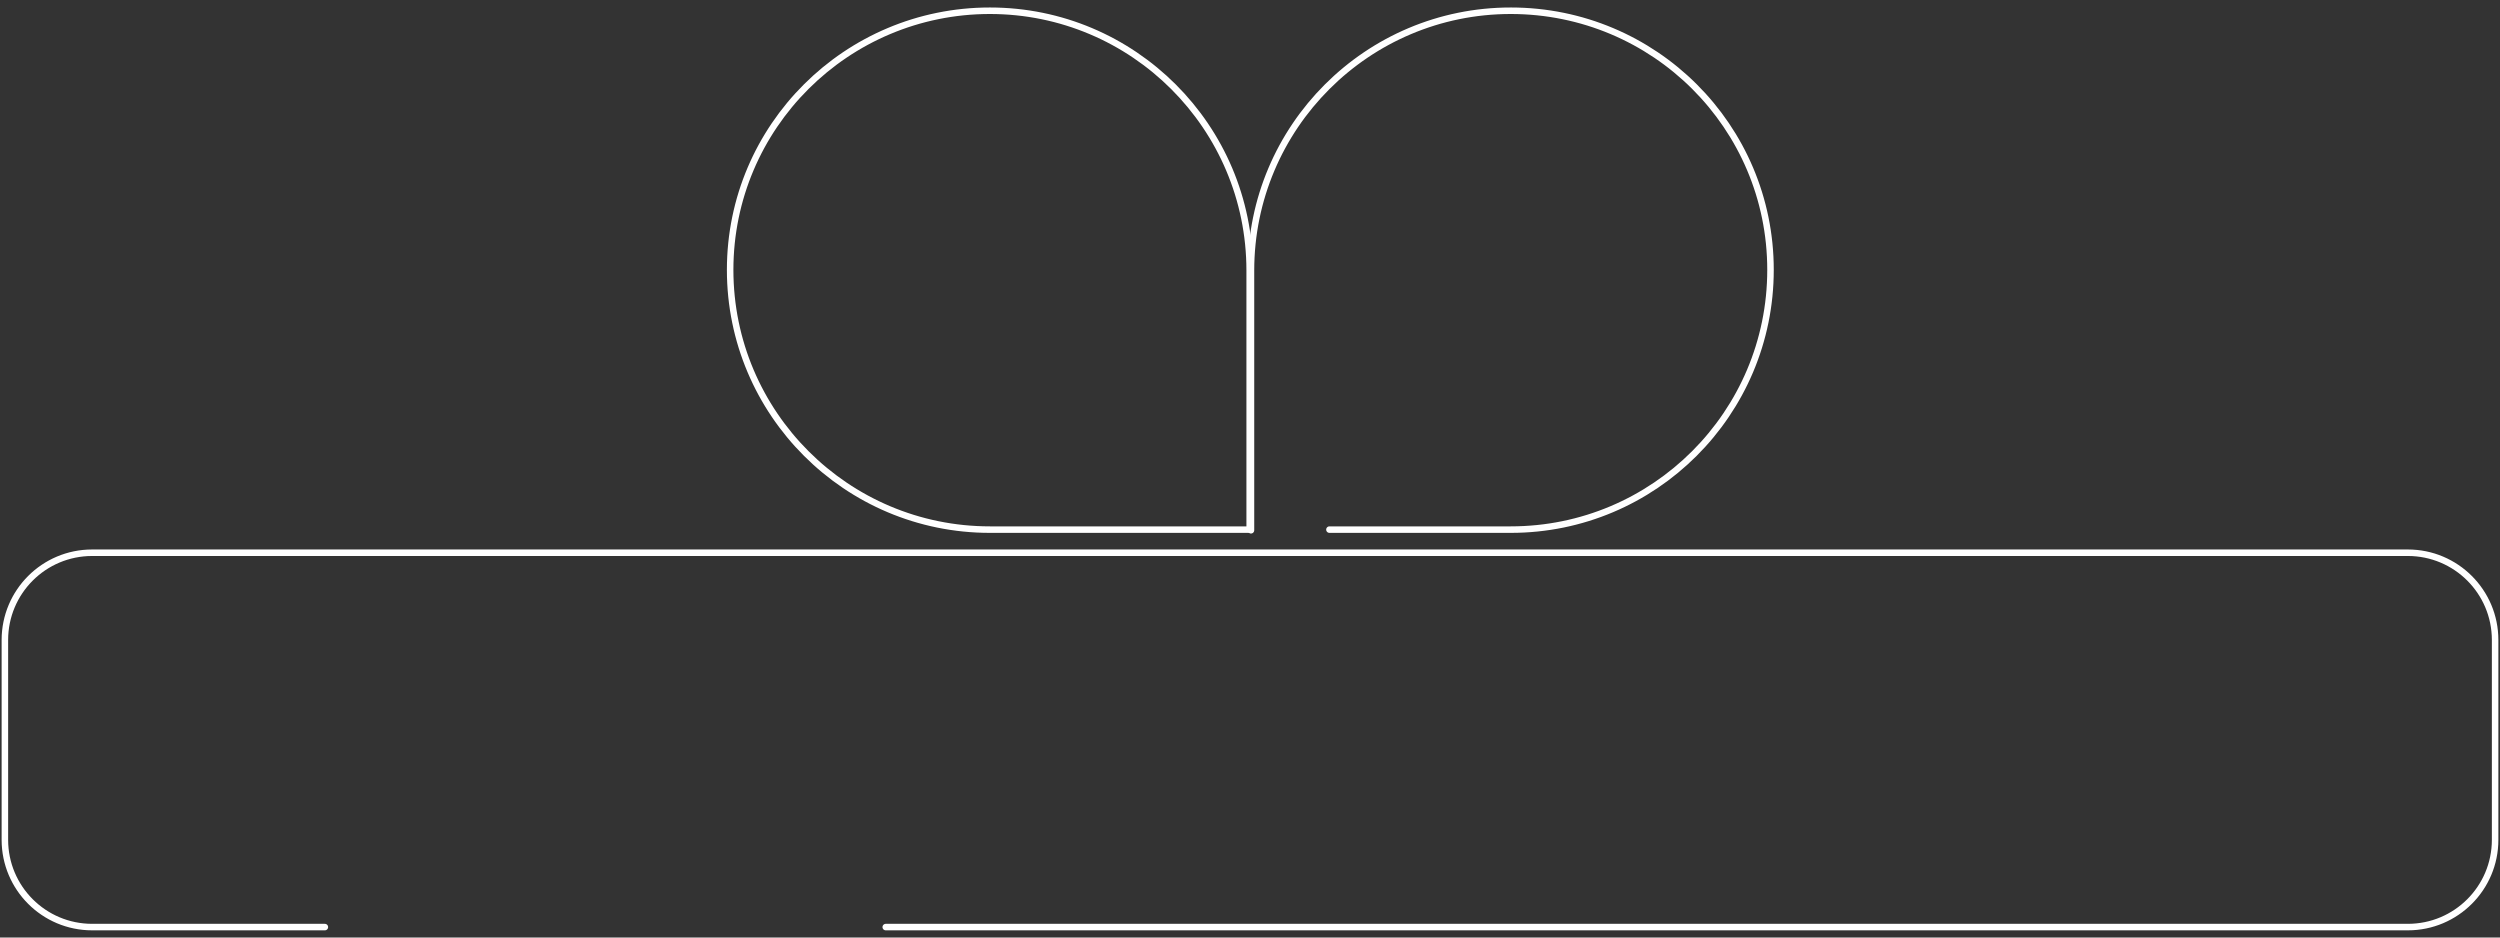 <?xml version="1.0" encoding="utf-8"?>
<!-- Generator: Adobe Illustrator 25.2.3, SVG Export Plug-In . SVG Version: 6.00 Build 0)  -->
<svg version="1.1" id="Layer_1" xmlns="http://www.w3.org/2000/svg" xmlns:xlink="http://www.w3.org/1999/xlink" x="0px" y="0px"
	 width="768px" height="288px" viewBox="0 0 768 288" style="enable-background:new 0 0 768 288;" xml:space="preserve">
<rect x="0" y="0" width="768" height="288" fill="#333333" stroke="none"/>
<style type="text/css">
	.st0{fill:none;stroke:#FFFFFF;stroke-width:2;stroke-linecap:round;}
	.st1{fill:none;stroke:#FFFFFF;stroke-width:2;stroke-linecap:round;stroke-dasharray:960,60;}
	.st2{fill:none;stroke:#FFFFFF;stroke-width:2;stroke-dasharray:960,60;}
</style>
<g>
	<path class="st0" d="M272.1,284.8h467.6c14.8,0,26.8-12,26.8-26.8v-61.4c0-14.8-12-26.8-26.8-26.8H28.3c-14.8,0-26.8,12-26.8,26.8
		V258c0,14.8,12,26.8,26.8,26.8h71.5"/>
	<g>
		<path class="st1" d="M408.4,162.7h55.7c44,0,79.8-35.7,79.8-79.8l0,0c0-44-35.7-79.6-79.8-79.6l0,0c-44,0-79.8,35.7-79.8,79.8
			v79.8"/>
		<path class="st2" d="M383.9,162.7h-79.8c-44,0-79.8-35.7-79.8-79.8l0,0c0-44,35.8-79.6,79.8-79.6l0,0c44,0,79.8,35.7,79.8,79.8
			V162.7z"/>
	</g>
</g>
</svg>
